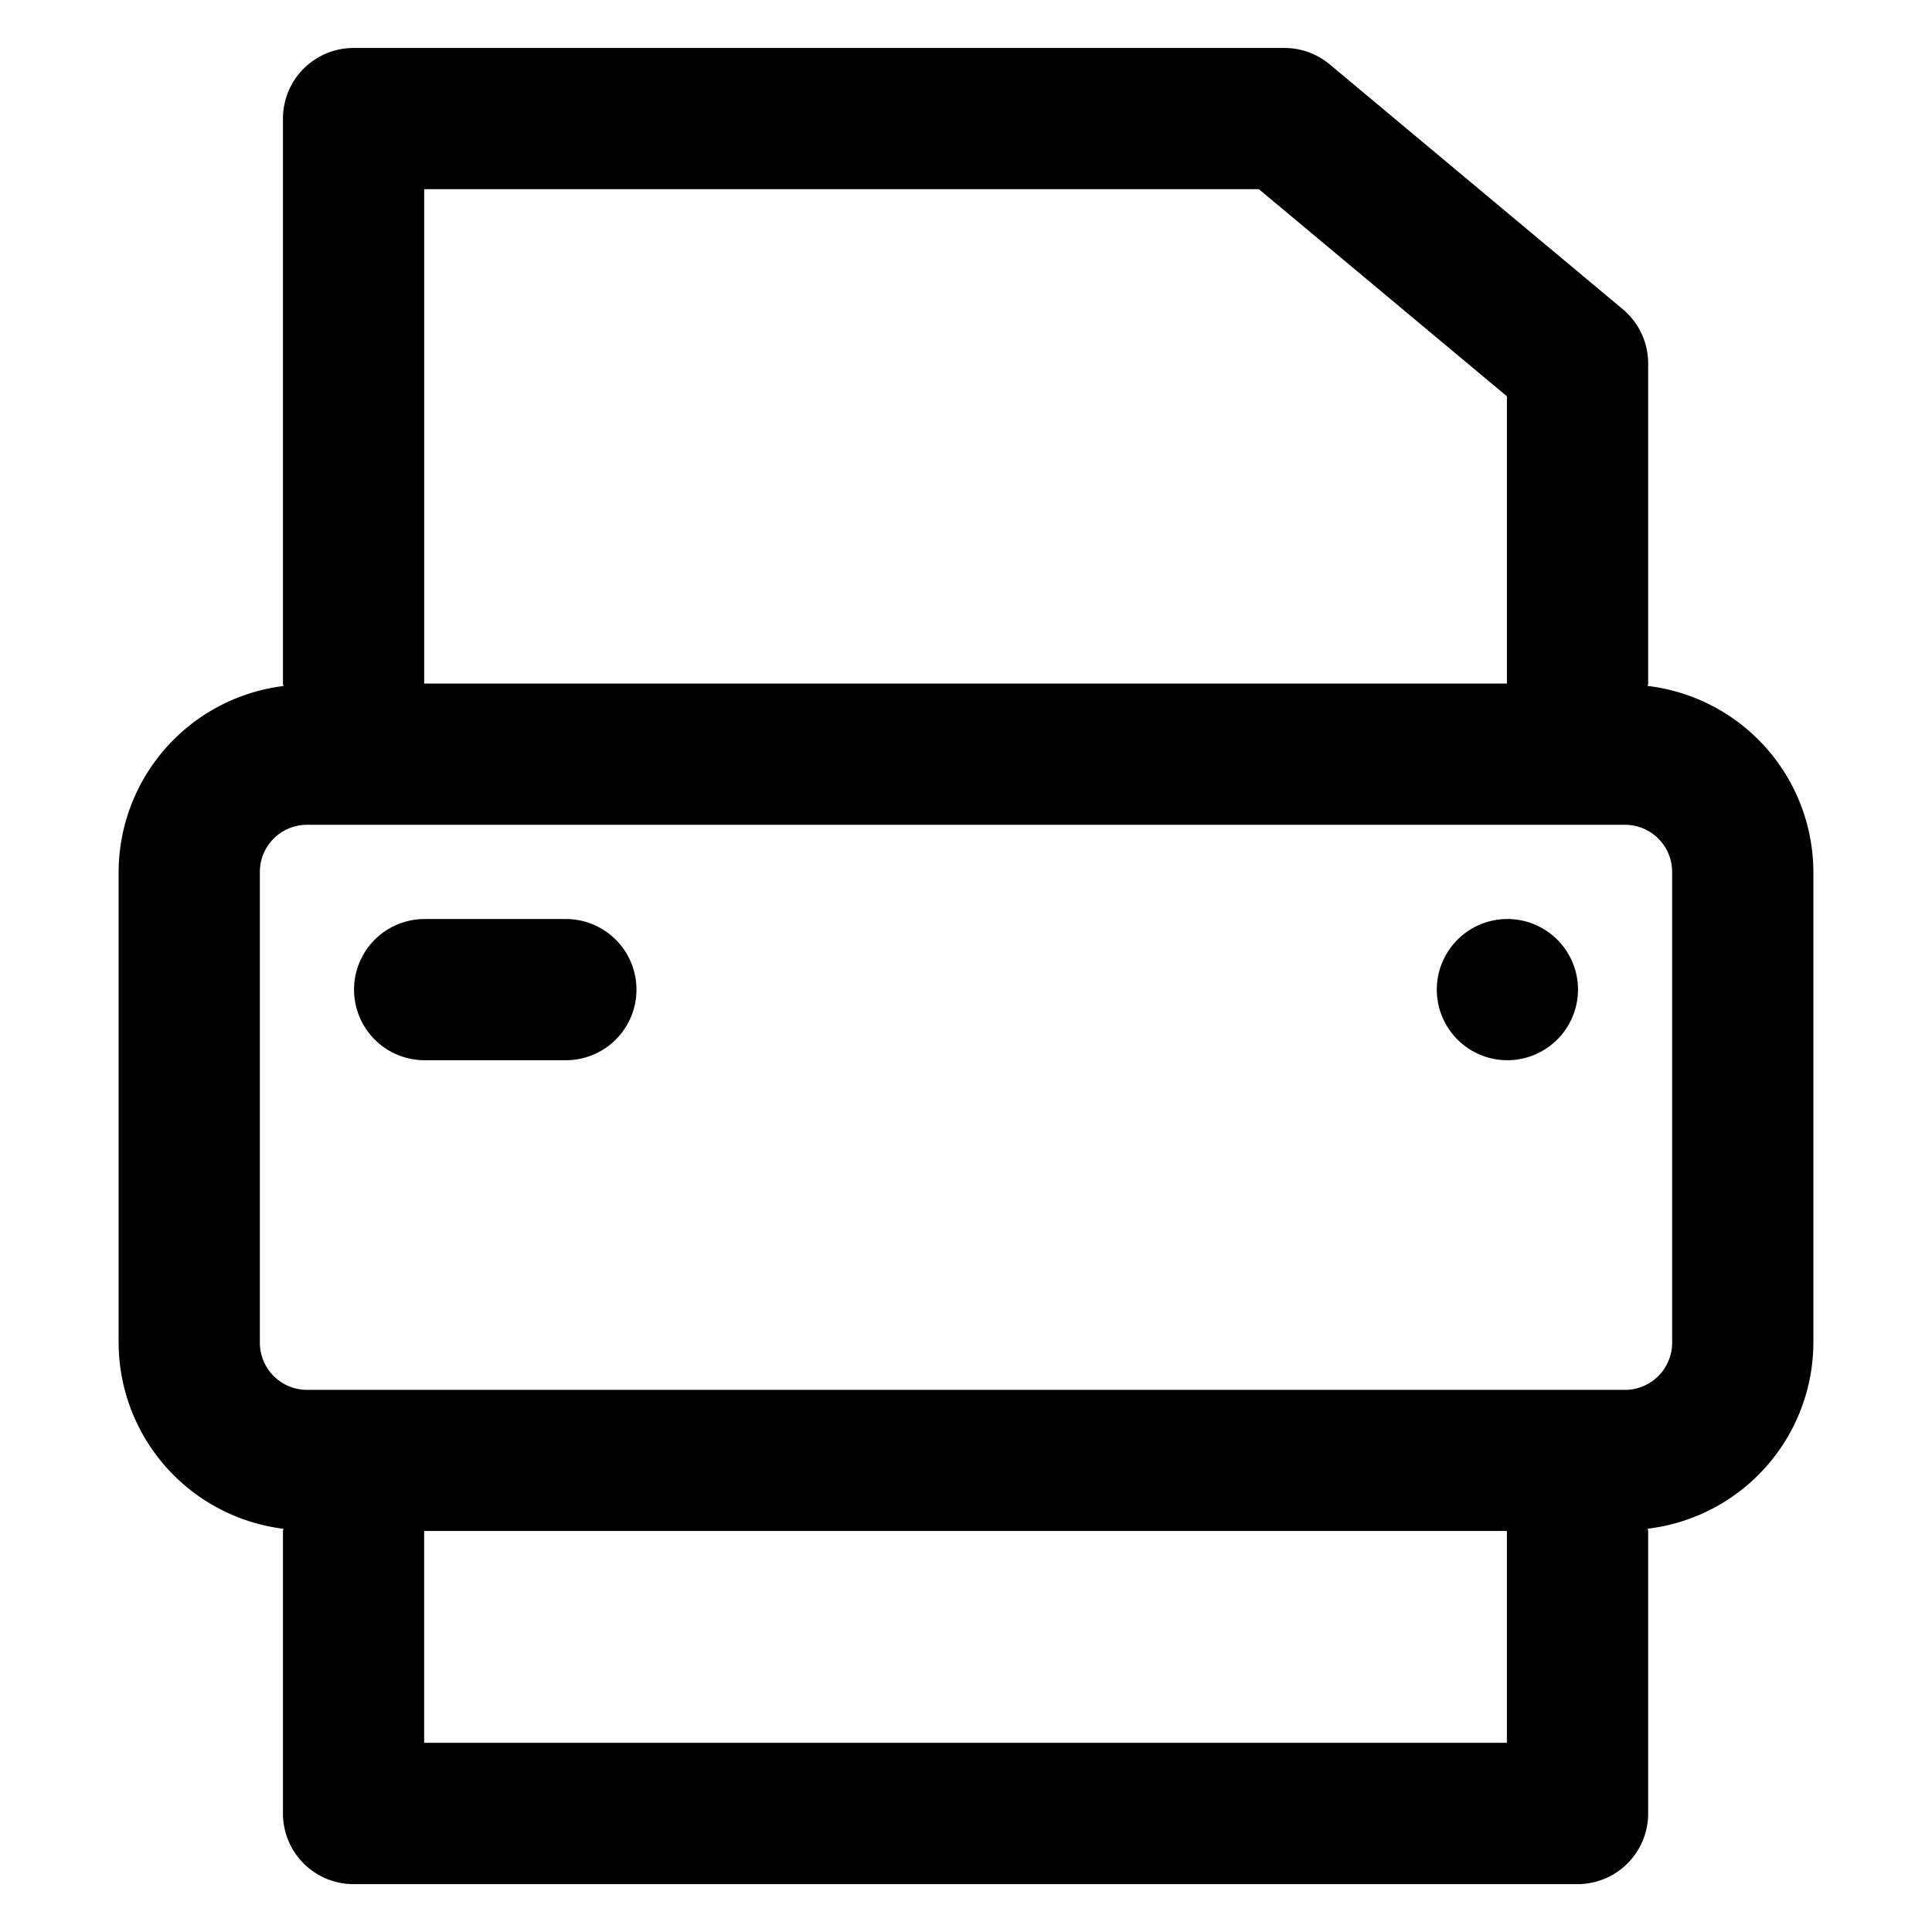 <svg id="ds44-icons" xmlns="http://www.w3.org/2000/svg" viewBox="0 0 480 480"><title>fax</title><g id="fax"><path d="M409.36,170.42c0-.21.12-.39.12-.6V90.28a17.53,17.53,0,0,0-6.31-13.46L330.37,16a17.49,17.49,0,0,0-11.24-4.08H87.84A17.54,17.54,0,0,0,70.3,29.47V169.82c0,.22.11.4.12.62a46.7,46.7,0,0,0-40.95,46.19v117a46.7,46.7,0,0,0,40.94,46.19c0,.2-.11.37-.11.57v70.18a17.54,17.54,0,0,0,17.54,17.54H391.93a17.55,17.55,0,0,0,17.55-17.54V380.35c0-.19-.11-.35-.11-.55a46.7,46.7,0,0,0,41.16-46.21v-117A46.68,46.68,0,0,0,409.36,170.42ZM105.38,47H312.76l61.63,51.46v71.37h-269V47Zm0,386V380.37h269V433Zm310.06-99.39a11.73,11.73,0,0,1-11.7,11.7H76.26a11.73,11.73,0,0,1-11.7-11.7v-117a11.71,11.71,0,0,1,11.7-11.69H403.74a11.71,11.71,0,0,1,11.7,11.69Z"/><path d="M374.5,263.41a17.54,17.54,0,1,1,17.55-17.54A17.57,17.57,0,0,1,374.5,263.41Z"/><path d="M140.59,263.41H105.5a17.54,17.54,0,1,1,0-35.08h35.09a17.54,17.54,0,0,1,0,35.08Z"/></g></svg>